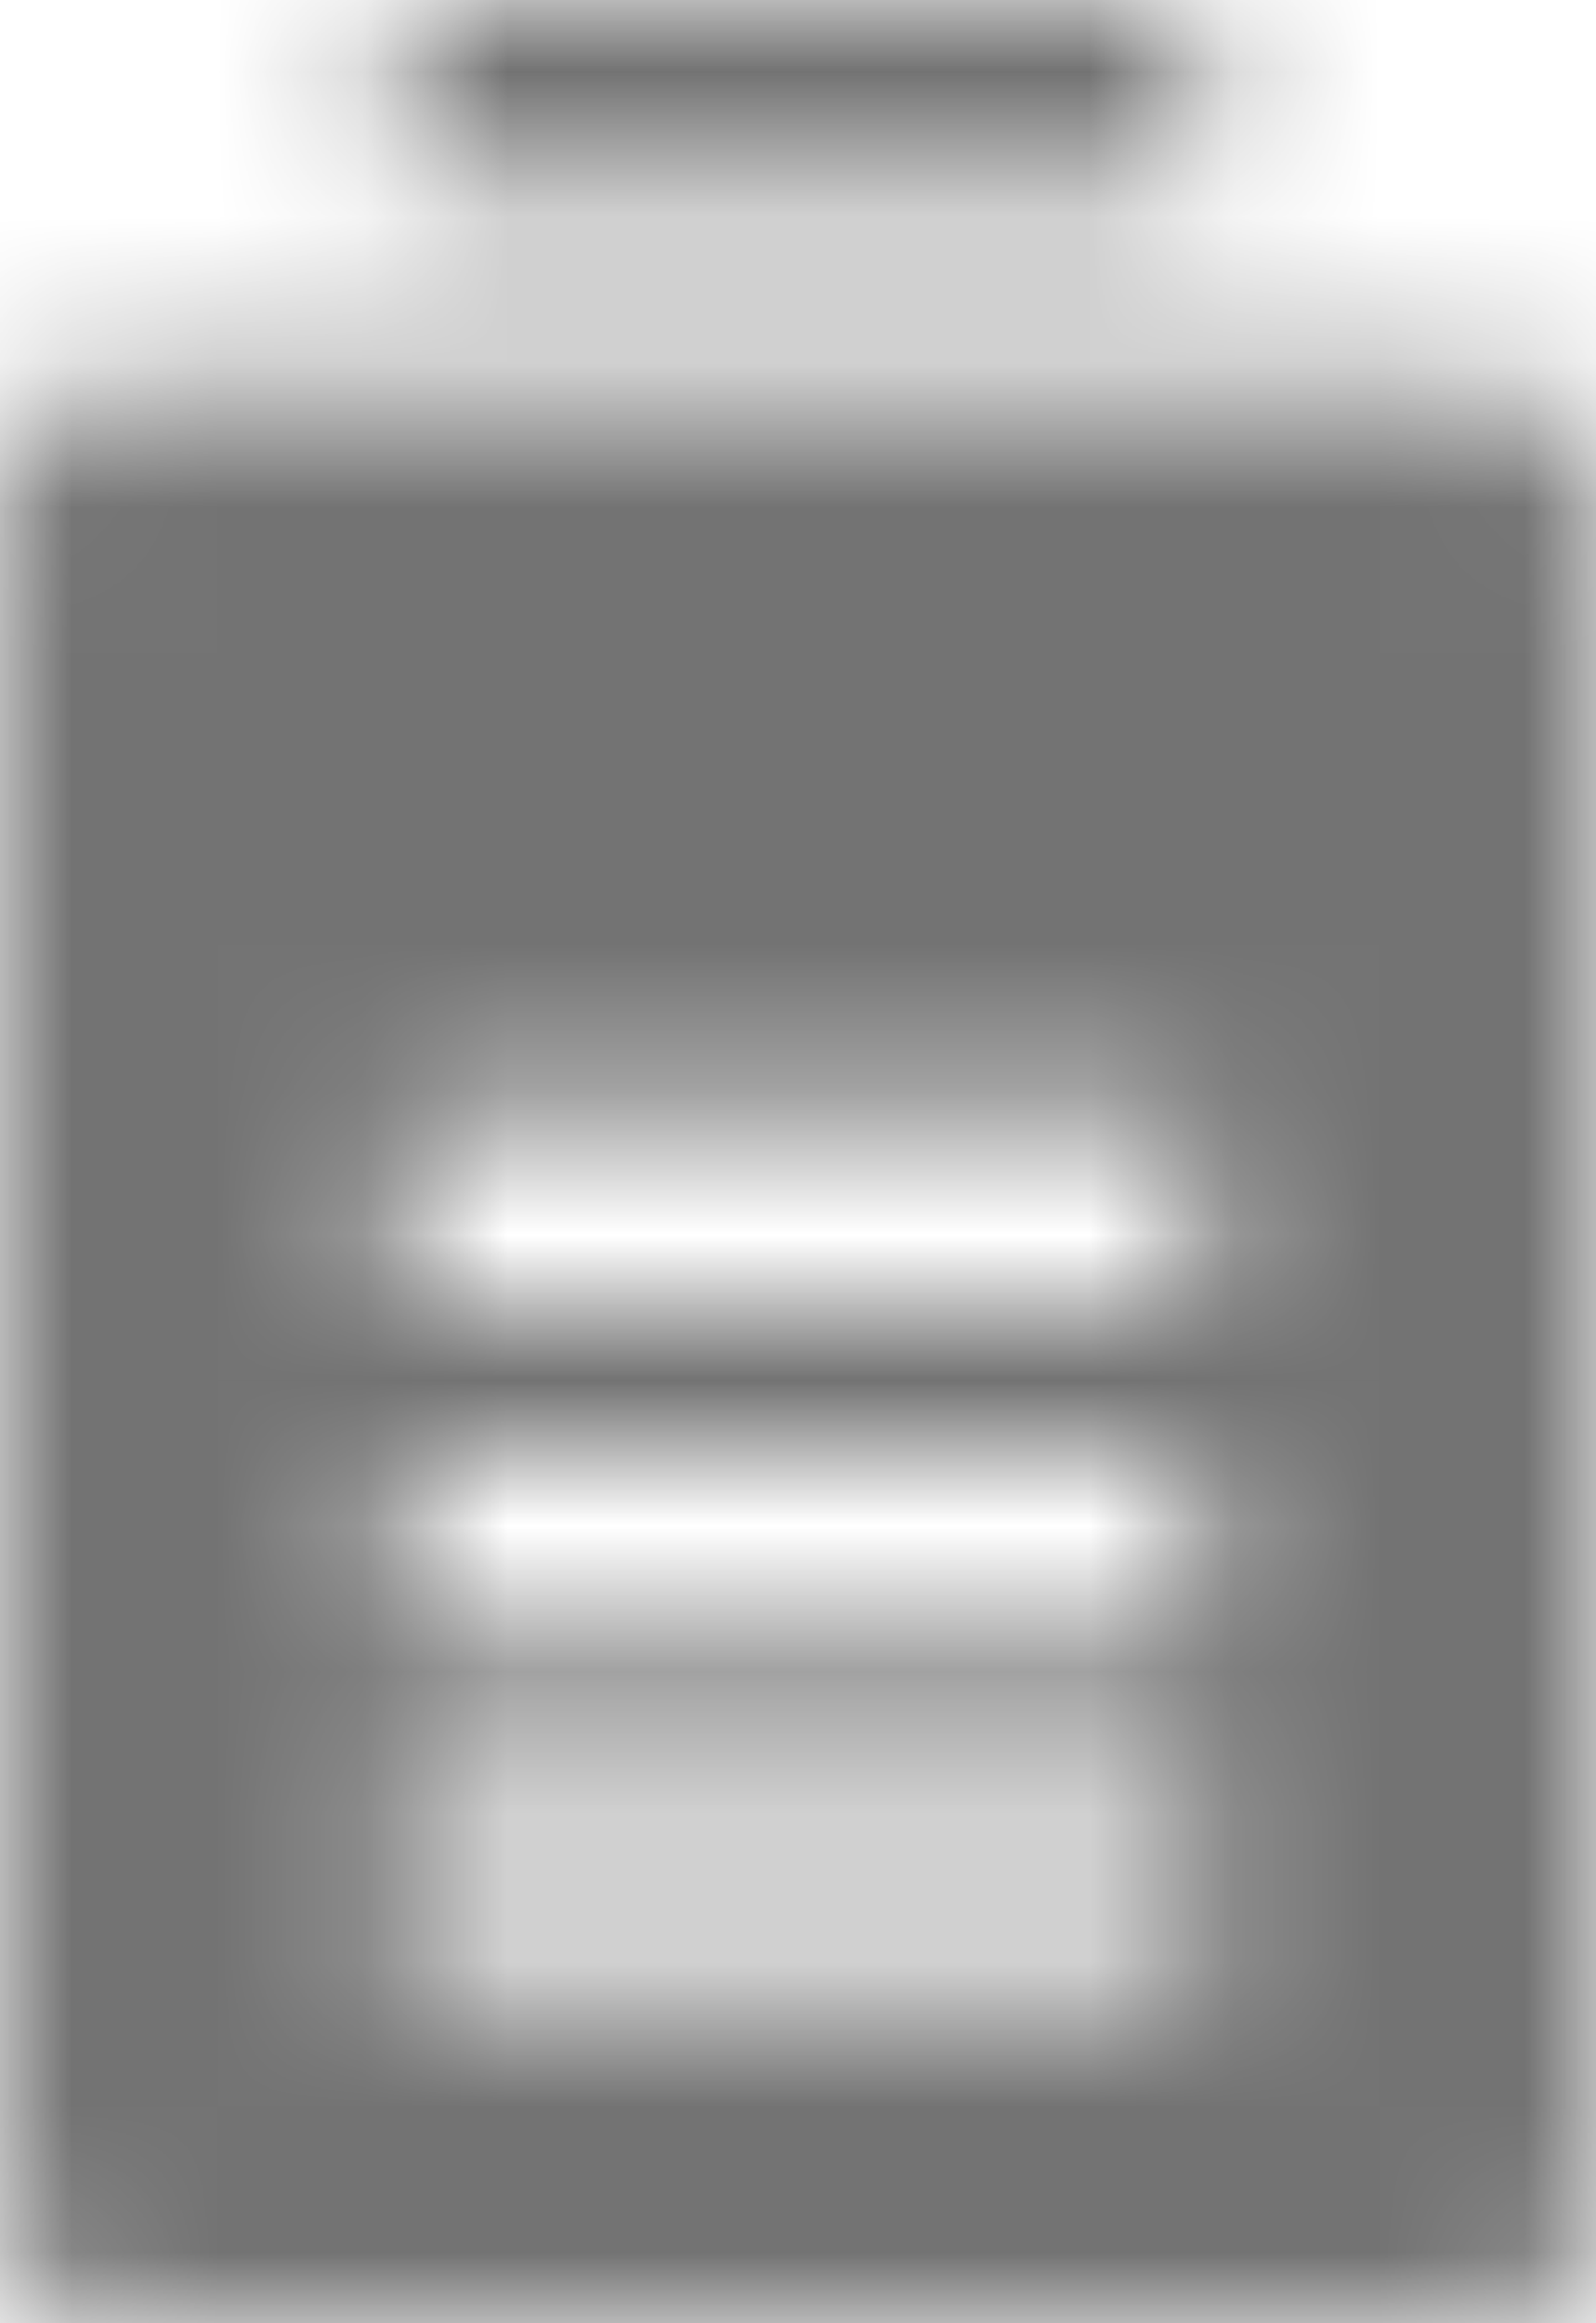 <?xml version="1.0" encoding="UTF-8"?>
<svg width="11px" height="16px" viewBox="0 0 11 16" version="1.1" xmlns="http://www.w3.org/2000/svg" xmlns:xlink="http://www.w3.org/1999/xlink">
    <!-- Generator: Sketch 59.1 (86144) - https://sketch.com -->
    <title>battery-high-16px</title>
    <desc>Created with Sketch.</desc>
    <defs>
        <path d="M10.312,2.667 L0.688,2.667 C0.308,2.667 0,2.965 0,3.333 L0,15.333 C0,15.702 0.308,16 0.688,16 L10.312,16 C10.692,16 11,15.702 11,15.333 L11,3.333 C11,2.965 10.692,2.667 10.312,2.667 Z M8.25,13.667 L2.75,13.667 L2.75,12.333 L8.25,12.333 L8.25,13.667 Z M8.25,11.333 L2.75,11.333 L2.75,10 L8.25,10 L8.25,11.333 Z M8.25,7.667 L8.25,9 L2.75,9 L2.75,7.667 L8.25,7.667 Z M8.25,0 L8.25,1.333 L2.75,1.333 L2.75,0 L8.25,0 Z" id="path-1"></path>
    </defs>
    <g id="Final" stroke="none" stroke-width="1" fill="none" fill-rule="evenodd">
        <g id="All-Nucleo-Icons" transform="translate(-322, -670)">
            <g id="Solo/Nucleo/16px/battery-high" transform="translate(315, 666)">
                <g id="battery-almost-full" transform="translate(7, 4)">
                    <g id="Colour/Default-Colour">
                        <mask id="mask-2" fill="white">
                            <use xlink:href="#path-1"></use>
                        </mask>
                        <g id="Mask" fill-rule="nonzero"></g>
                        <g id="colour/neutral/chia" mask="url(#mask-2)" fill="#737373">
                            <g transform="translate(-26, -24)" id="Colour">
                                <rect x="0" y="0" width="64" height="64"></rect>
                            </g>
                        </g>
                    </g>
                </g>
            </g>
        </g>
    </g>
</svg>